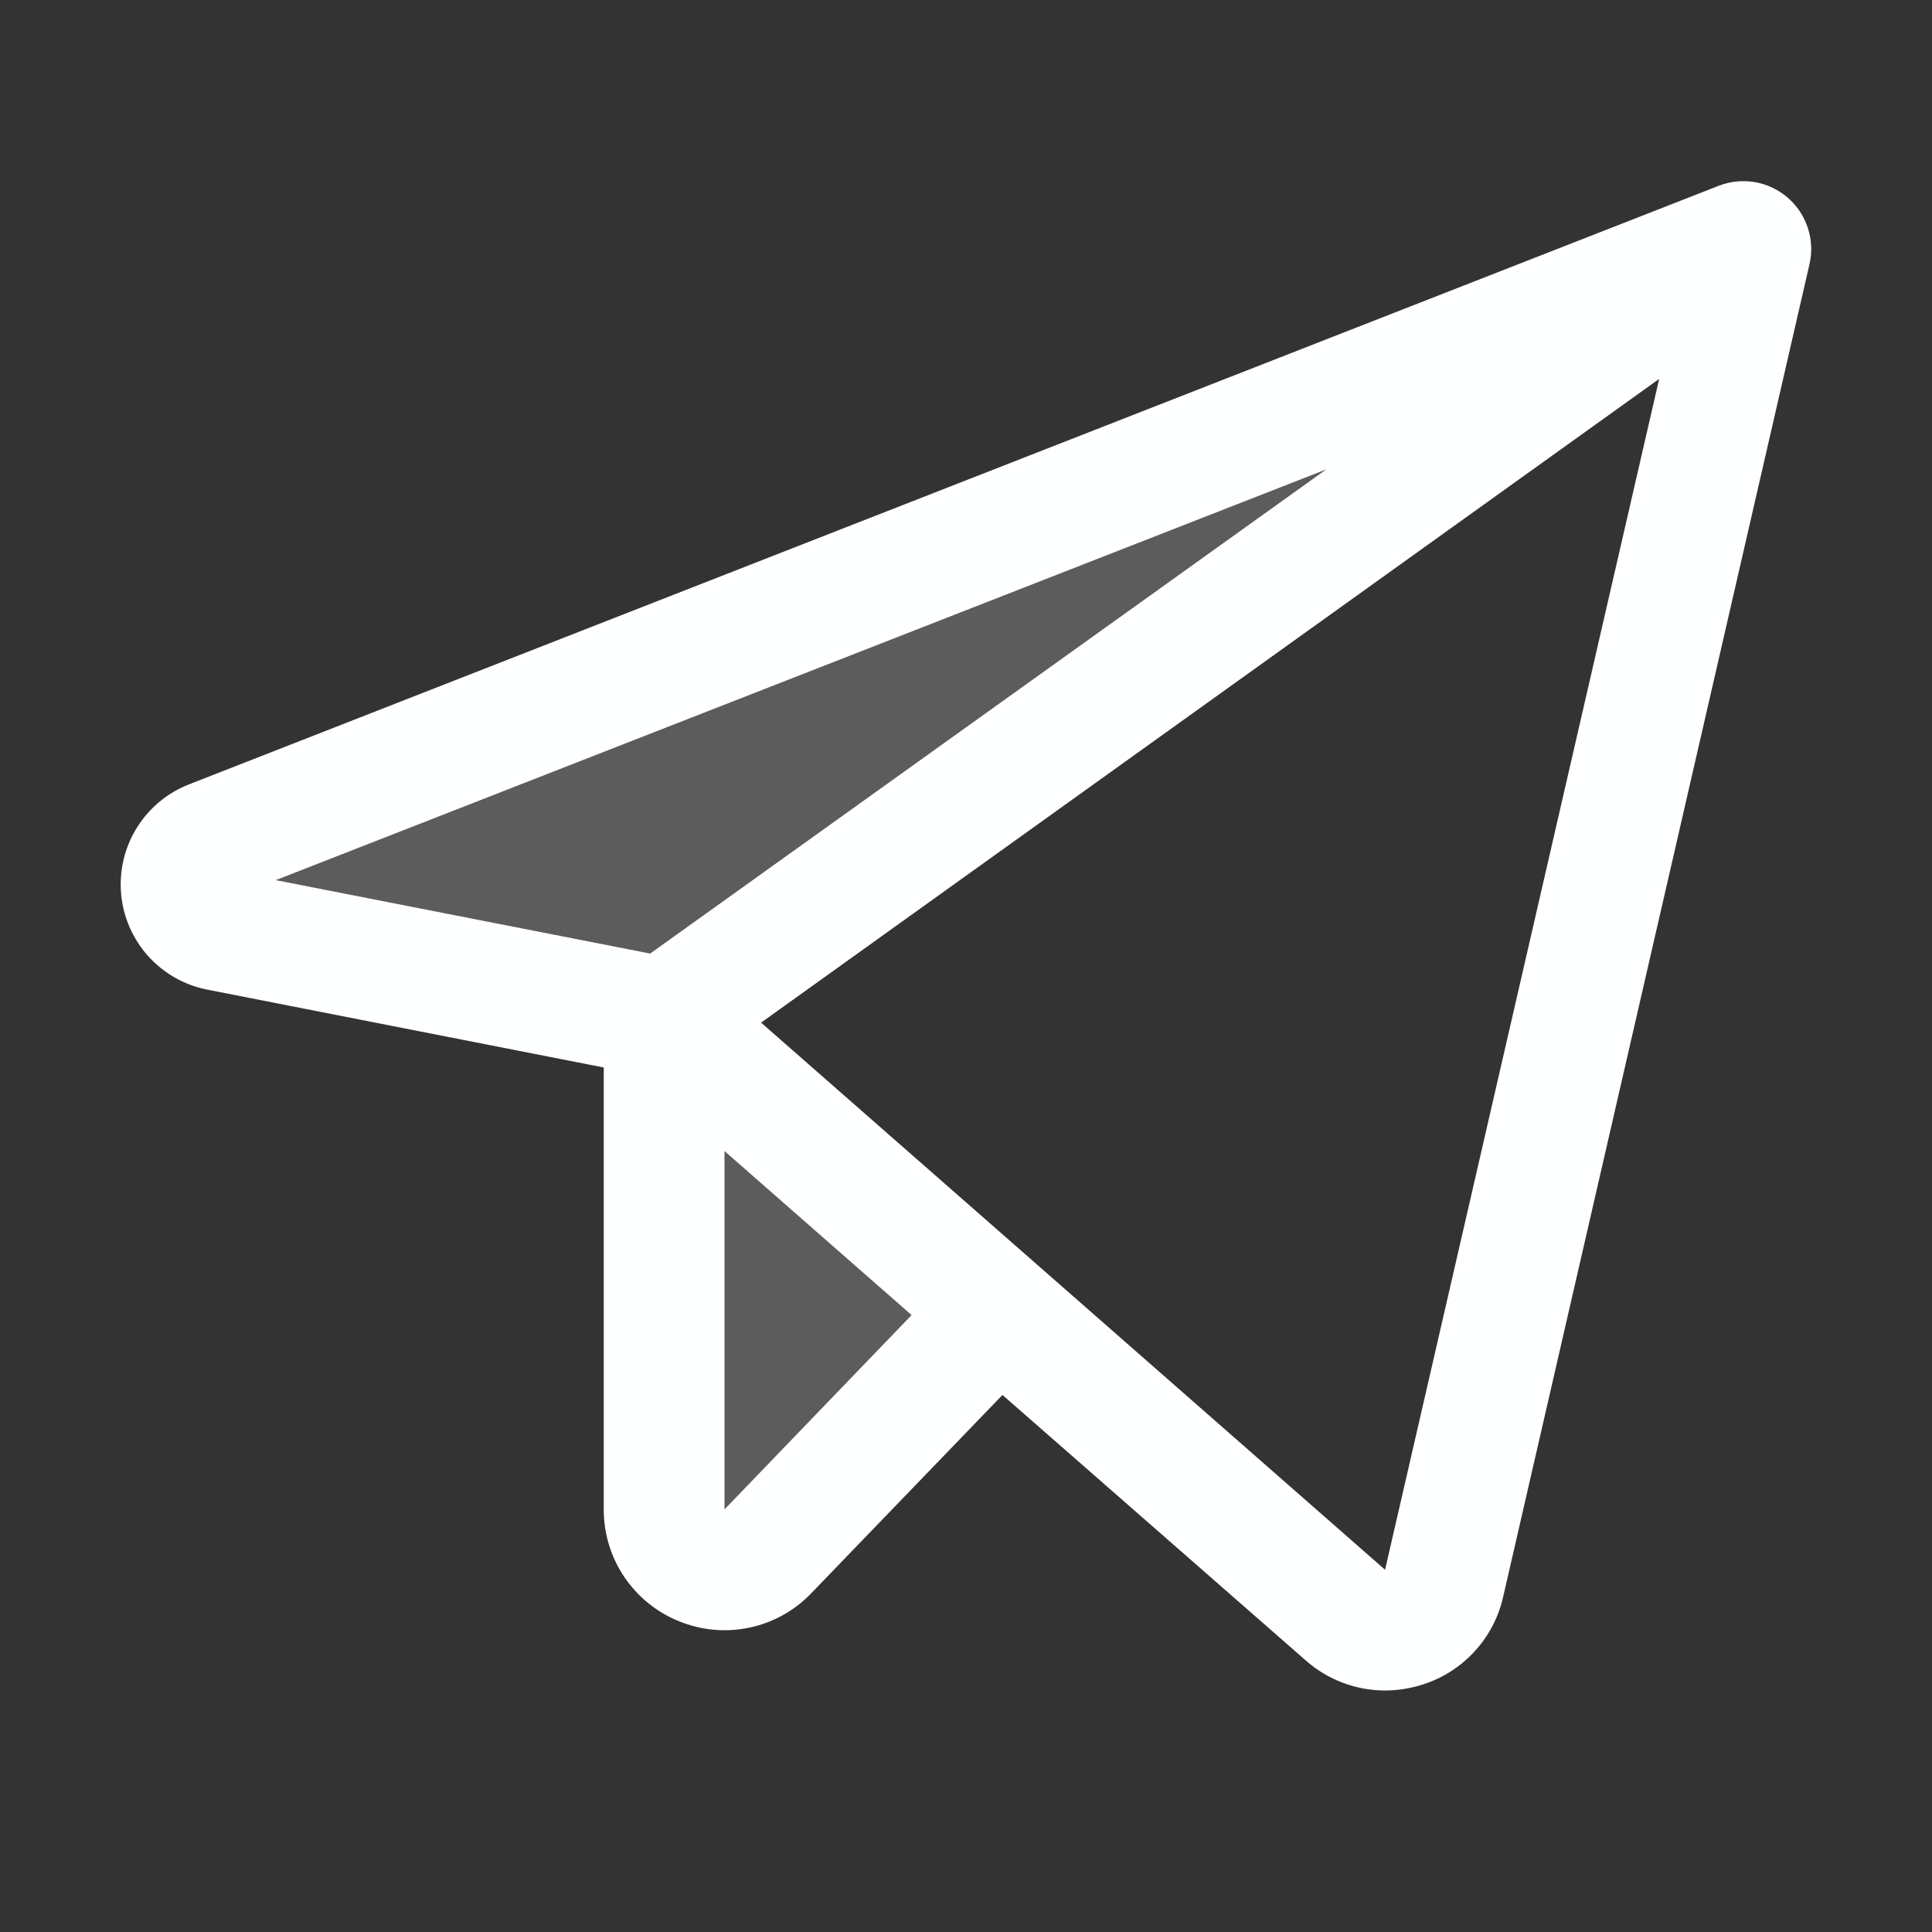 <svg width="32" height="32" viewBox="0 0 32 32" fill="none" xmlns="http://www.w3.org/2000/svg">
<rect x="0" y="0" width="32" height="32" fill="#333333" stroke="none"/>
<path opacity="0.2" d="M11 25V16.859L16.546 21.723L12.72 25.693C12.582 25.836 12.404 25.935 12.209 25.977C12.014 26.018 11.811 26.001 11.627 25.926C11.442 25.852 11.283 25.724 11.172 25.559C11.06 25.394 11 25.199 11 25ZM28.829 4.009L3.5 13.923C3.343 13.983 3.209 14.093 3.12 14.236C3.03 14.379 2.99 14.546 3.004 14.714C3.018 14.882 3.086 15.041 3.198 15.167C3.31 15.293 3.46 15.379 3.625 15.413L11 16.859L29 4.153C29.005 4.13 29.004 4.106 28.997 4.084C28.99 4.062 28.977 4.043 28.959 4.028C28.941 4.013 28.919 4.003 28.896 4C28.873 3.996 28.85 4 28.829 4.009Z" fill="#FEFFFF"/>
<path d="M29.61 3.274C29.455 3.14 29.267 3.051 29.065 3.016C28.863 2.982 28.656 3.003 28.465 3.078L3.132 12.991C2.773 13.131 2.469 13.383 2.266 13.711C2.063 14.038 1.972 14.422 2.006 14.806C2.04 15.19 2.198 15.552 2.456 15.838C2.714 16.124 3.058 16.319 3.436 16.392L10 17.681V25C9.999 25.399 10.117 25.788 10.34 26.119C10.563 26.45 10.88 26.706 11.25 26.854C11.619 27.005 12.026 27.041 12.416 26.958C12.806 26.875 13.163 26.676 13.439 26.387L16.604 23.105L21.625 27.5C21.987 27.821 22.454 27.999 22.939 28C23.151 28 23.362 27.966 23.564 27.901C23.894 27.797 24.19 27.607 24.424 27.352C24.658 27.097 24.822 26.785 24.897 26.448L29.971 4.375C30.017 4.176 30.007 3.968 29.943 3.774C29.88 3.58 29.764 3.407 29.61 3.274ZM21.968 7.774L10.769 15.794L4.567 14.578L21.968 7.774ZM12 25V19.065L15.099 21.782L12 25ZM22.941 26L12.606 16.938L27.481 6.276L22.941 26Z" fill="#FEFFFF"/>
</svg>
